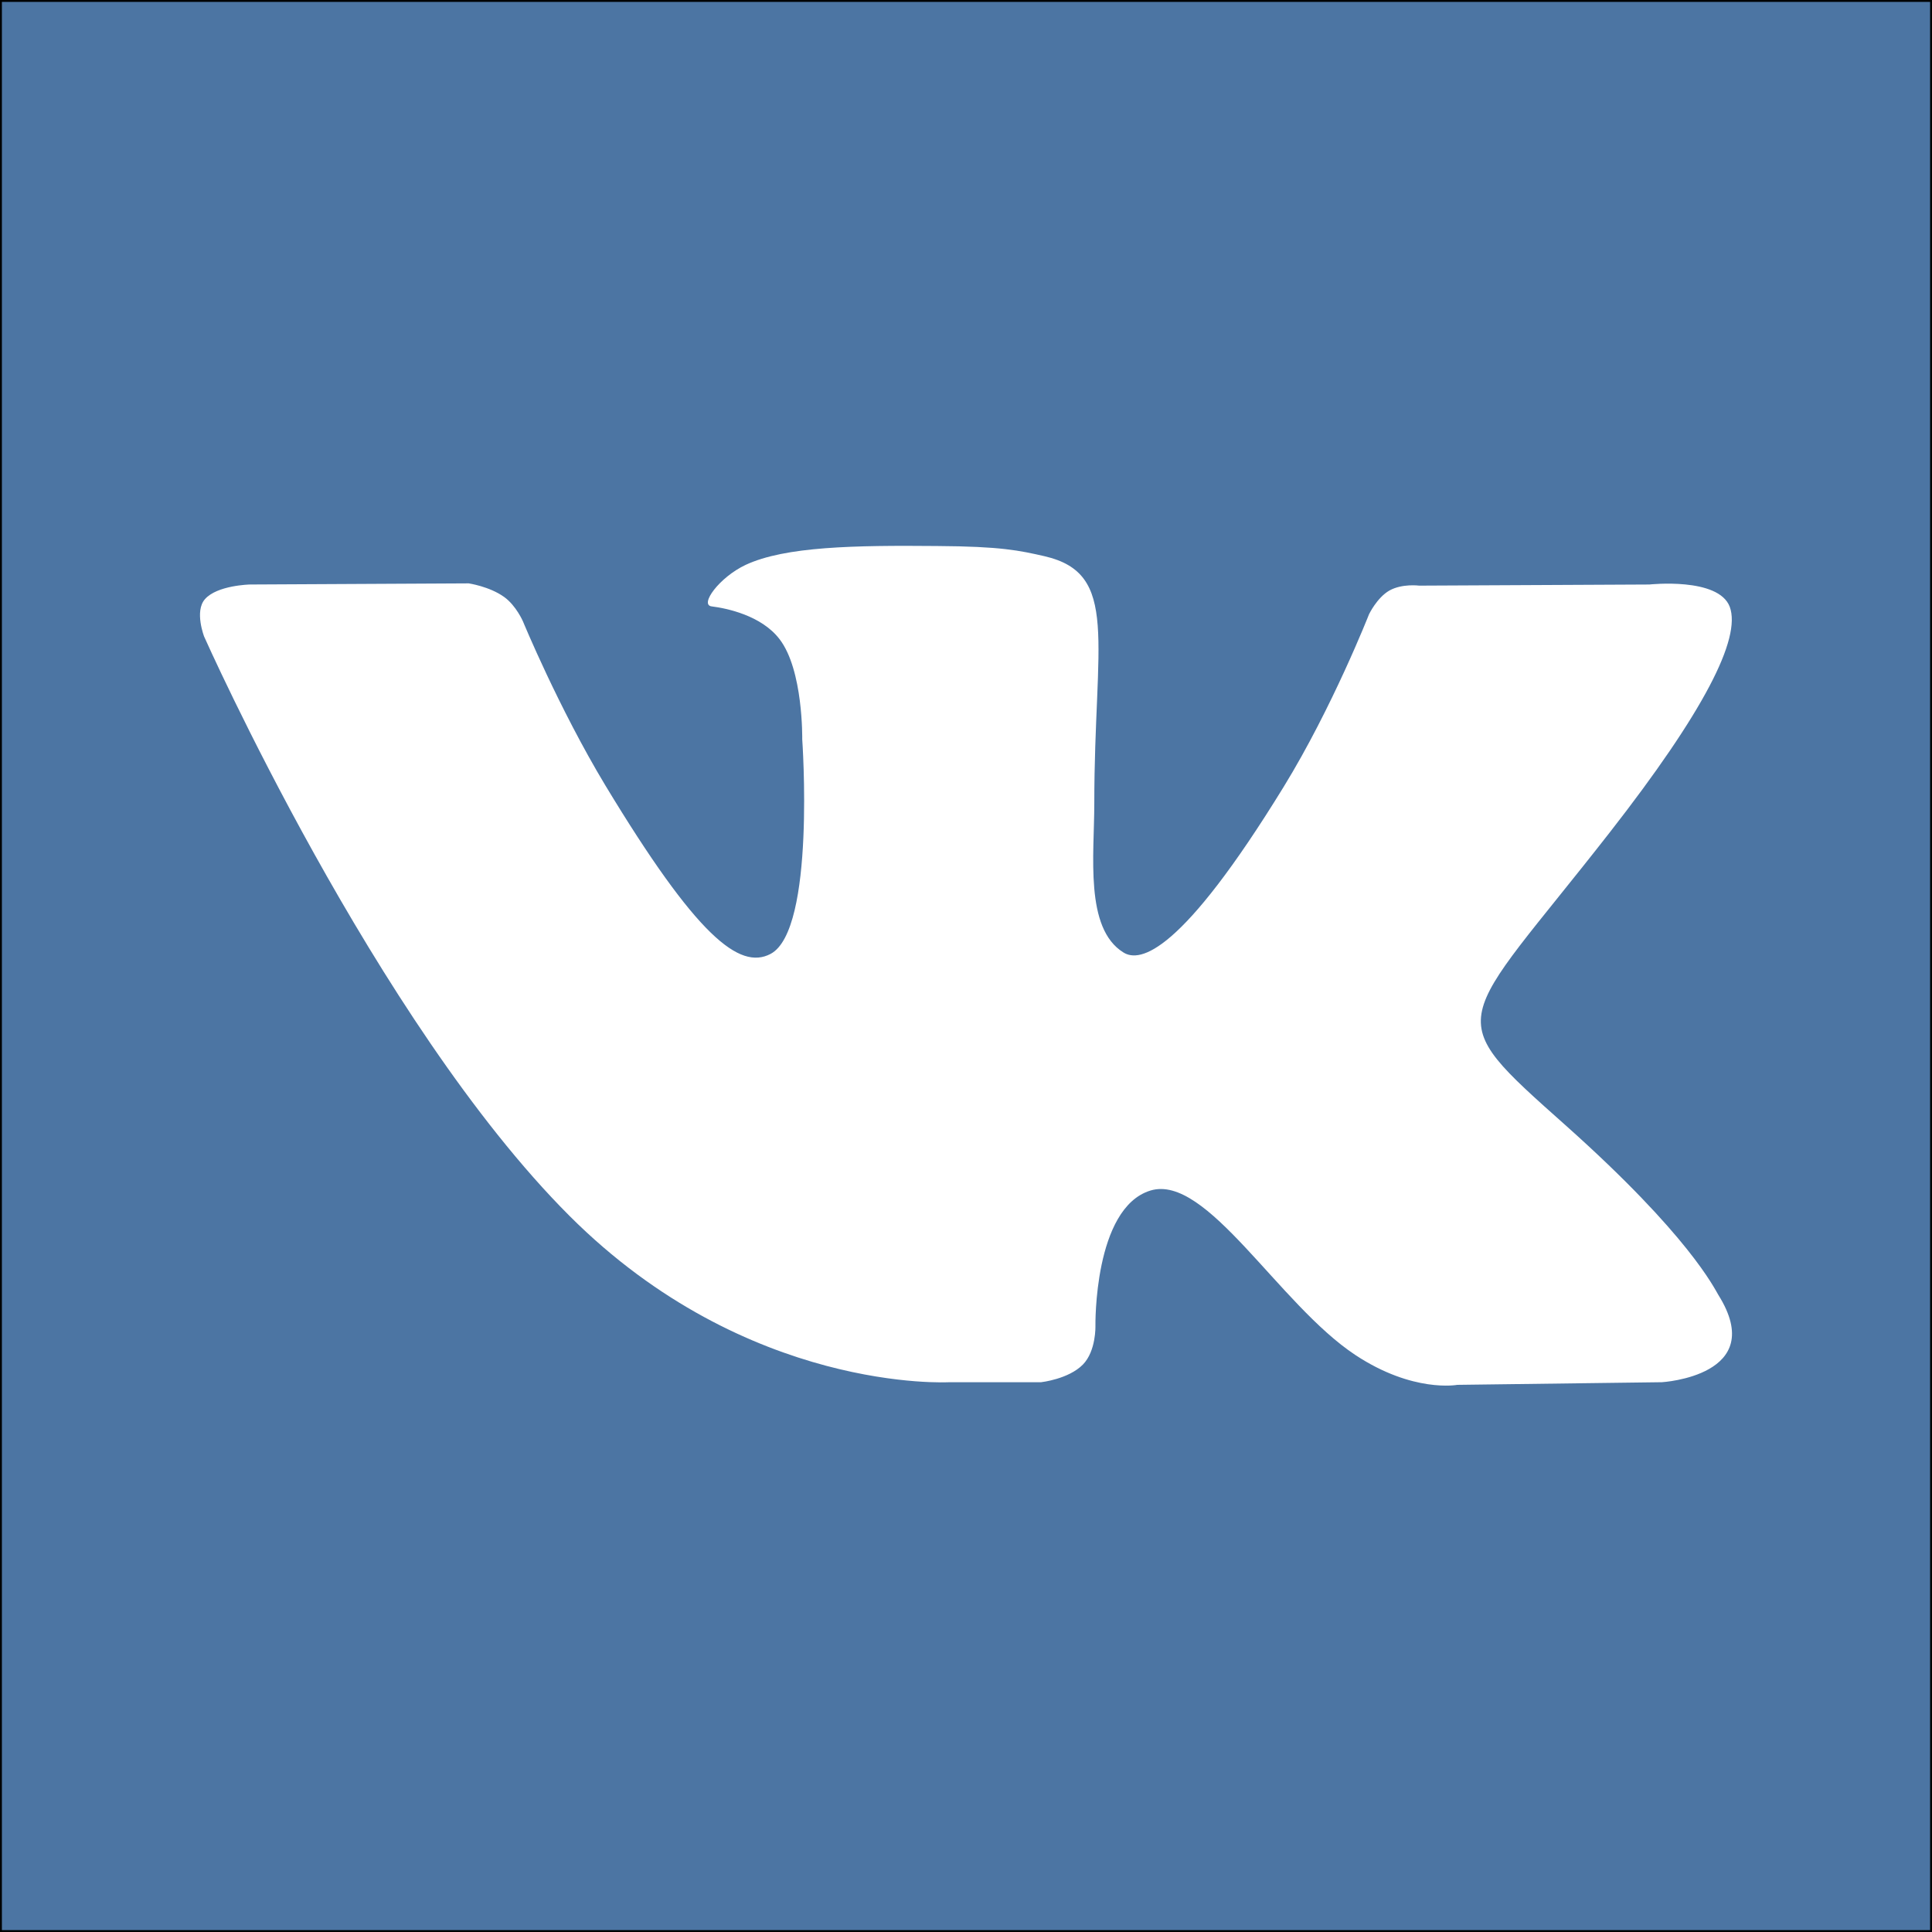 <?xml version="1.0" encoding="utf-8"?>
<!-- Generator: Adobe Illustrator 21.0.0, SVG Export Plug-In . SVG Version: 6.00 Build 0)  -->
<svg version="1.1" xmlns="http://www.w3.org/2000/svg" xmlns:xlink="http://www.w3.org/1999/xlink" x="0px" y="0px"
	 viewBox="0 0 512 512" style="enable-background:new 0 0 512 512;" xml:space="preserve">
<rect x="0" y="0" width="512" height="512" fill="#333333" stroke="none"/>
<style type="text/css">
	.st0{fill:#4C75A3;stroke:#000000;stroke-miterlimit:10;}
	.st1{fill:#FFFFFF;}
</style>
<g id="Слой_2">
	<rect class="st0" width="512" height="512"/>
</g>
<g id="Capa_1">
	<g>
		<g>
			<path class="st1" d="M455.4,343.2c-1.1-1.8-7.8-15.8-40.3-44.8c-34-30.3-29.4-25.4,11.5-77.8c24.9-31.9,34.9-51.4,31.8-59.8
				c-3-7.9-21.3-5.9-21.3-5.9l-61,0.3c0,0-4.5-0.6-7.9,1.3c-3.3,1.9-5.4,6.3-5.4,6.3s-9.7,24.7-22.6,45.7
				c-27.2,44.3-38.1,46.7-42.5,43.9c-10.3-6.4-7.7-25.8-7.7-39.5c0-43,6.8-60.9-13.2-65.5c-6.6-1.5-11.5-2.6-28.5-2.7
				c-21.8-0.2-40.2,0.1-50.7,5c-7,3.3-12.3,10.6-9,11c4,0.5,13.2,2.4,18,8.7c6.3,8.2,6,26.5,6,26.5s3.6,50.6-8.4,56.9
				c-8.2,4.3-19.5-4.5-43.8-44.7c-12.4-20.6-21.8-43.4-21.8-43.4s-1.8-4.2-5-6.5c-3.9-2.8-9.4-3.6-9.4-3.6l-58,0.3
				c0,0-8.7,0.2-11.9,3.9c-2.8,3.2-0.2,9.9-0.2,9.9s45.4,102.1,96.8,153.5c47.2,47.2,100.7,44.1,100.7,44.1h24.3
				c0,0,7.3-0.8,11.1-4.7c3.5-3.6,3.3-10.2,3.3-10.2s-0.5-31.3,14.6-35.9c14.9-4.5,34,30.2,54.3,43.6c15.3,10.1,27,7.9,27,7.9
				l54.2-0.7C440.5,366.3,468.8,364.6,455.4,343.2z"/>
		</g>
	</g>
</g>
</svg>
